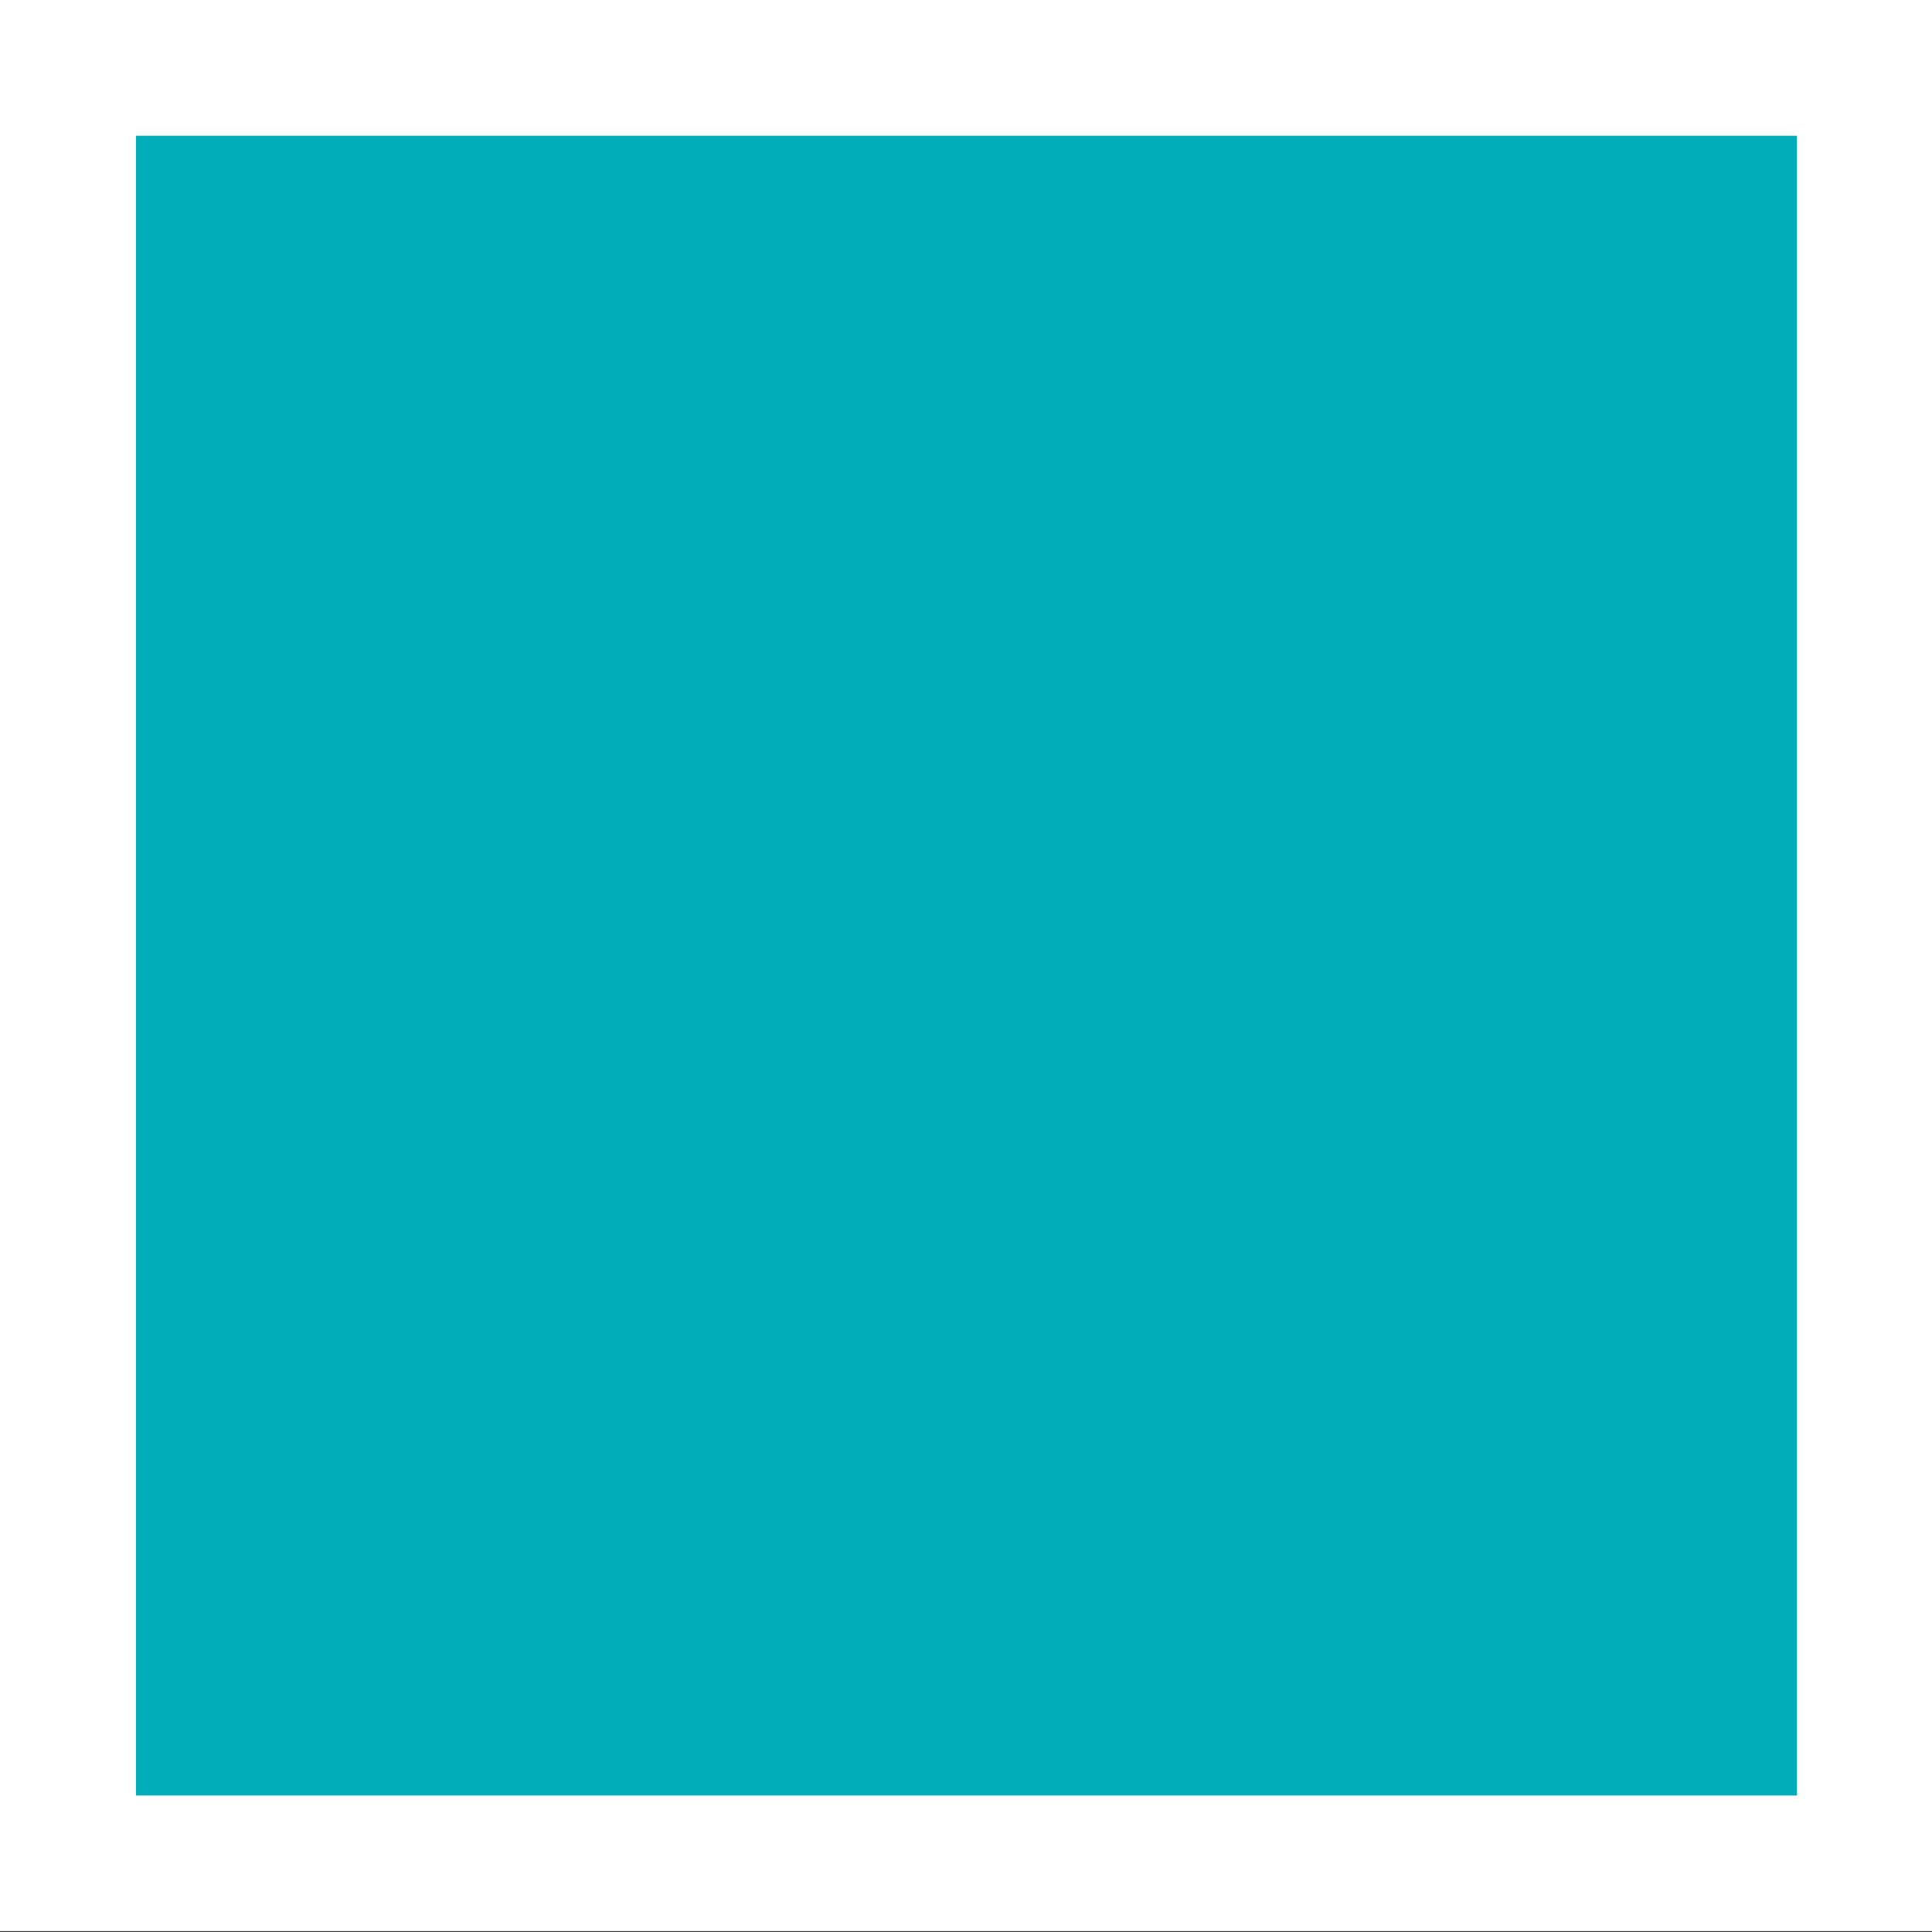 <?xml version="1.0" encoding="UTF-8" standalone="no"?>
<!DOCTYPE svg PUBLIC "-//W3C//DTD SVG 1.1//EN" "http://www.w3.org/Graphics/SVG/1.1/DTD/svg11.dtd">
<svg width="100%" height="100%" viewBox="0 0 256 256" version="1.1" xmlns="http://www.w3.org/2000/svg" xmlns:xlink="http://www.w3.org/1999/xlink" xml:space="preserve" xmlns:serif="http://www.serif.com/" style="fill-rule:evenodd;clip-rule:evenodd;stroke-linejoin:round;stroke-miterlimit:2;">
    <rect x="0" y="0" width="256" height="256" fill="#333333" stroke="none"/>
    <g transform="matrix(1.002,0,0,1.004,0.14,-0.321)">
        <rect x="-0.139" y="0.319" width="255.517" height="254.862" style="fill:white;"/>
    </g>
    <g transform="matrix(1.078,0,0,1.065,-14.64,-14.523)">
        <rect x="30.291" y="30.527" width="204.169" height="206.501" style="fill:rgb(0,173,185);"/>
    </g>
</svg>
